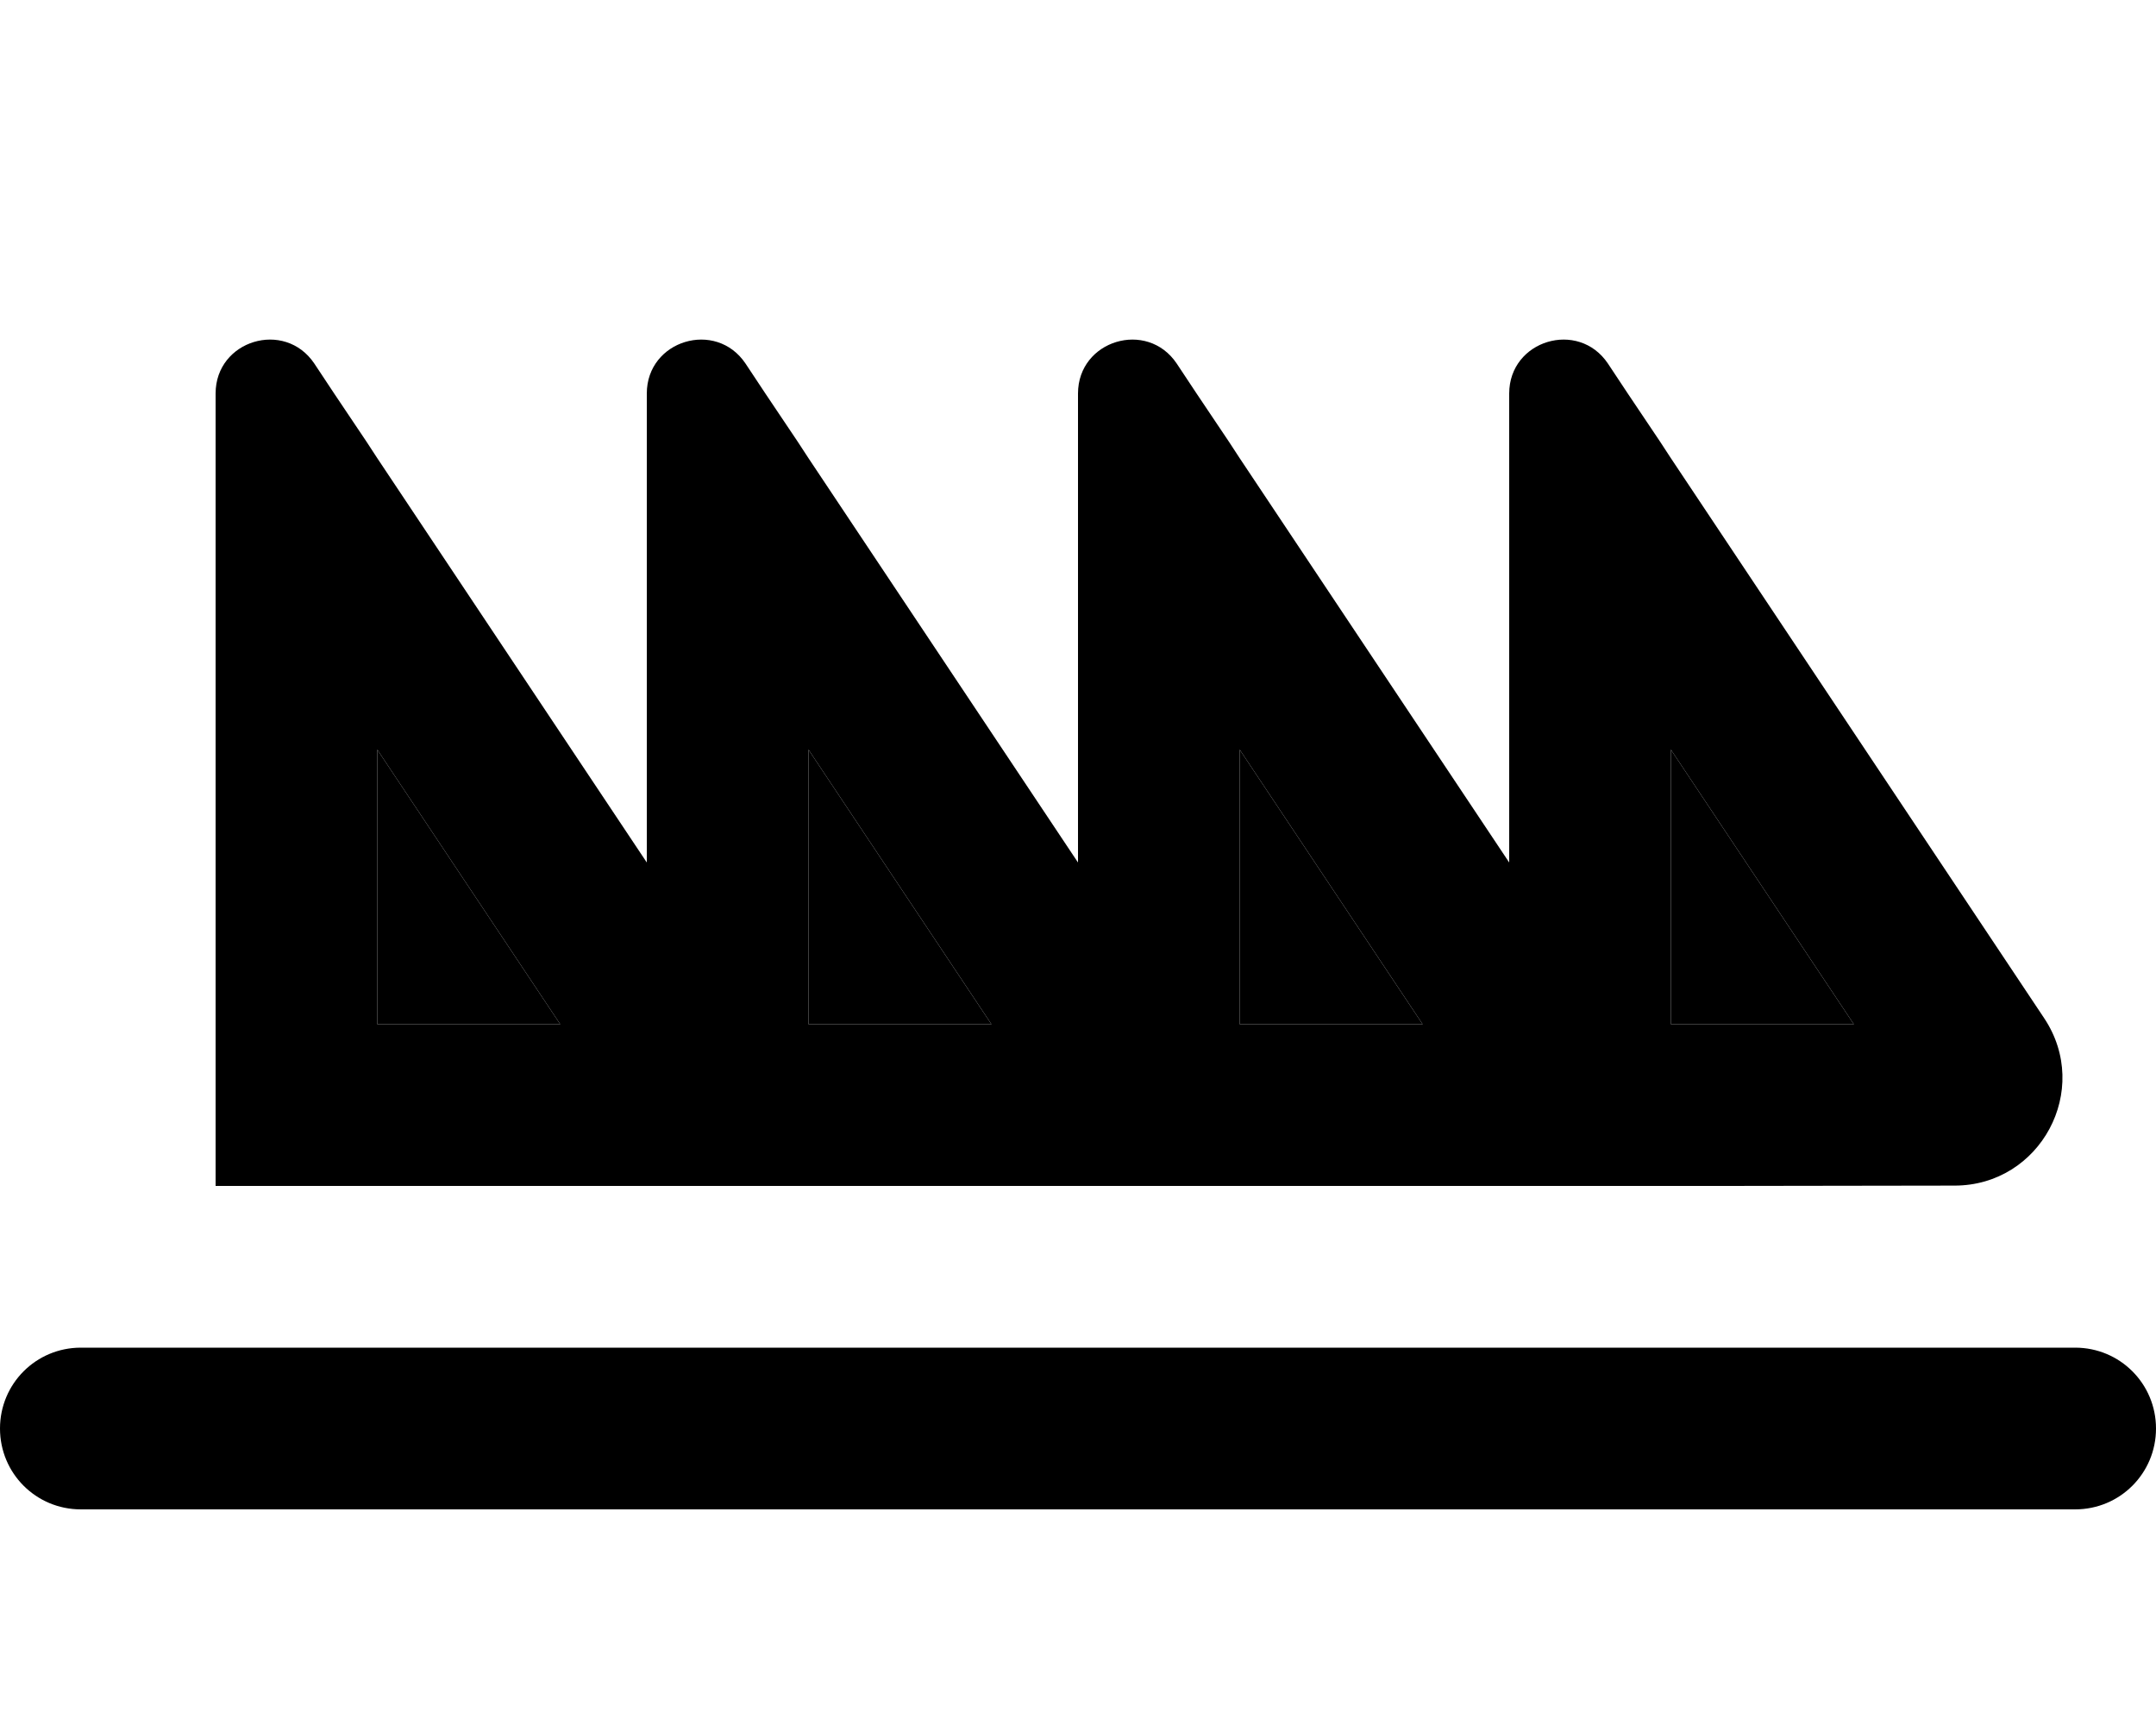 <svg xmlns="http://www.w3.org/2000/svg" viewBox="0 0 640 512"><path class="pr-icon-duotone-secondary" d="M112 222.5l0 81.5 54.3 0L112 222.5zm128 0l0 81.5 54.3 0L240 222.5zm128 0l0 81.5 54.3 0L368 222.5zm128 0l0 81.5 54.3 0L496 222.5z"/><path class="pr-icon-duotone-primary" d="M192 352l-80 0-48 0 0-48 0-153.5 0-5.8 0-17.2 0-10.7c0-15.8 20.5-22 29.3-8.9l5.9 8.9 9.6 14.3L112 136l80 120 0-105.5 0-5.8 0-17.2 0-10.7c0-15.8 20.5-22 29.3-8.9l5.9 8.9 9.6 14.3L240 136l80 120 0-105.5 0-5.8 0-17.2 0-10.7c0-15.8 20.5-22 29.3-8.9l5.9 8.9 9.6 14.3L368 136l80 120 0-105.5 0-5.8 0-17.2 0-10.7c0-15.8 20.5-22 29.3-8.9l5.9 8.9 9.6 14.3L496 136 606.8 302.2c14.2 21.3-1.1 49.7-26.6 49.7L512 352l-16 0-41.7 0-6.3 0-64 0-16 0-41.7 0-6.3 0-64 0-16 0-41.7 0-6.3 0zm-25.7-48L112 222.5l0 81.5 54.3 0zM0 424c0-13.3 10.7-24 24-24l592 0c13.3 0 24 10.7 24 24s-10.7 24-24 24L24 448c-13.3 0-24-10.7-24-24zM240 222.5l0 81.5 54.3 0L240 222.5zM422.3 304L368 222.5l0 81.5 54.3 0zM496 222.5l0 81.5 54.3 0L496 222.5z"/></svg>